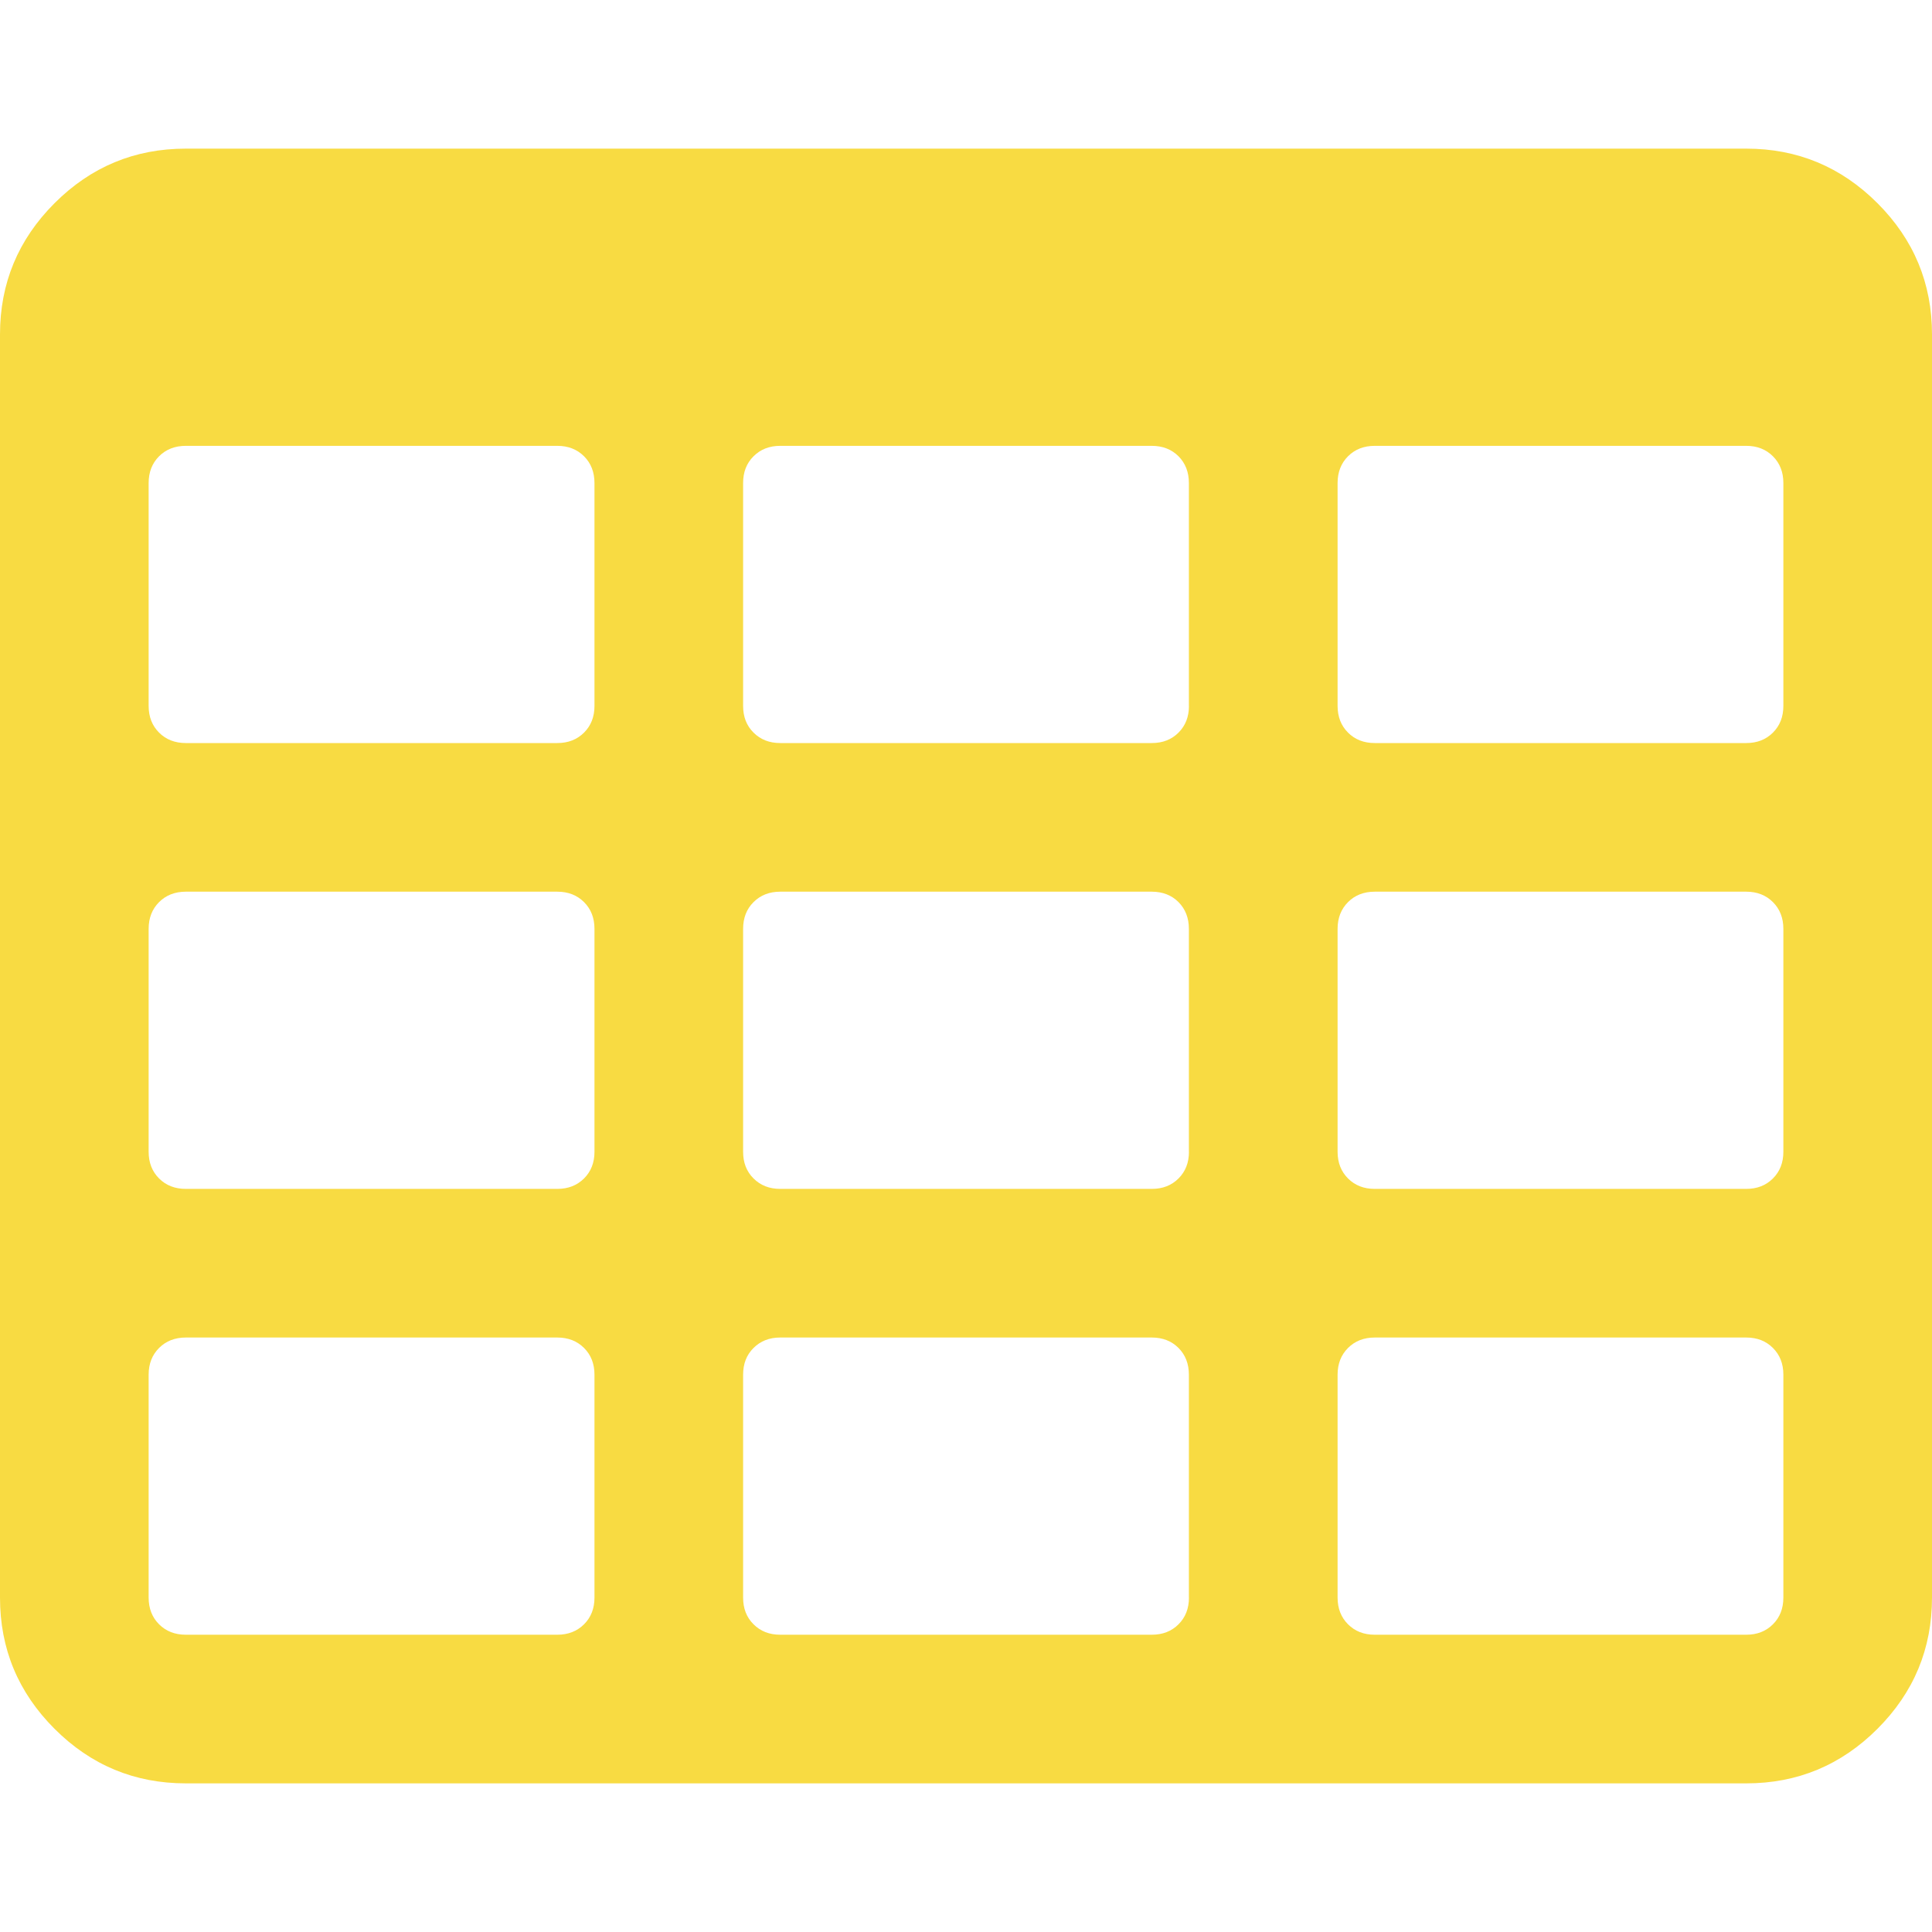 <svg width="30" height="30" viewBox="0 0 30 30" fill="none" xmlns="http://www.w3.org/2000/svg">
<path d="M29.153 3.155C28.588 2.59 27.909 2.308 27.116 2.308H2.885C2.091 2.308 1.412 2.59 0.847 3.155C0.282 3.72 0 4.399 0 5.192V24.808C0 25.602 0.282 26.28 0.847 26.845C1.412 27.41 2.091 27.692 2.885 27.692H27.116C27.909 27.692 28.588 27.41 29.153 26.845C29.718 26.28 30 25.601 30 24.808V5.192C30 4.399 29.718 3.72 29.153 3.155ZM9.231 24.807C9.231 24.976 9.177 25.114 9.069 25.222C8.96 25.33 8.822 25.384 8.654 25.384H2.885C2.717 25.384 2.578 25.33 2.47 25.222C2.362 25.114 2.308 24.976 2.308 24.807V21.346C2.308 21.177 2.362 21.039 2.47 20.931C2.578 20.823 2.717 20.769 2.885 20.769H8.654C8.822 20.769 8.961 20.823 9.069 20.931C9.177 21.039 9.231 21.177 9.231 21.346V24.807H9.231ZM9.231 17.885C9.231 18.053 9.177 18.191 9.069 18.299C8.96 18.407 8.822 18.461 8.654 18.461H2.885C2.717 18.461 2.578 18.407 2.47 18.299C2.362 18.191 2.308 18.053 2.308 17.885V14.423C2.308 14.255 2.362 14.116 2.47 14.008C2.578 13.9 2.717 13.846 2.885 13.846H8.654C8.822 13.846 8.961 13.9 9.069 14.008C9.177 14.116 9.231 14.255 9.231 14.423V17.885H9.231ZM9.231 10.961C9.231 11.13 9.177 11.268 9.069 11.376C8.96 11.484 8.822 11.538 8.654 11.538H2.885C2.717 11.538 2.578 11.484 2.47 11.376C2.362 11.268 2.308 11.13 2.308 10.961V7.5C2.308 7.332 2.362 7.193 2.47 7.085C2.578 6.977 2.717 6.923 2.885 6.923H8.654C8.822 6.923 8.961 6.977 9.069 7.085C9.177 7.193 9.231 7.332 9.231 7.5V10.961H9.231ZM18.462 24.807C18.462 24.976 18.408 25.114 18.3 25.222C18.192 25.33 18.054 25.384 17.885 25.384H12.115C11.947 25.384 11.809 25.33 11.701 25.222C11.592 25.114 11.539 24.976 11.539 24.807V21.346C11.539 21.177 11.592 21.039 11.701 20.931C11.809 20.823 11.947 20.769 12.115 20.769H17.885C18.053 20.769 18.192 20.823 18.3 20.931C18.407 21.039 18.461 21.177 18.461 21.346V24.807H18.462V24.807ZM18.462 17.885C18.462 18.053 18.408 18.191 18.3 18.299C18.192 18.407 18.054 18.461 17.885 18.461H12.115C11.947 18.461 11.809 18.407 11.701 18.299C11.592 18.191 11.539 18.053 11.539 17.885V14.423C11.539 14.255 11.592 14.116 11.701 14.008C11.809 13.9 11.947 13.846 12.115 13.846H17.885C18.053 13.846 18.192 13.9 18.3 14.008C18.407 14.116 18.461 14.255 18.461 14.423V17.885H18.462ZM18.462 10.961C18.462 11.13 18.408 11.268 18.3 11.376C18.192 11.484 18.054 11.538 17.885 11.538H12.115C11.947 11.538 11.809 11.484 11.701 11.376C11.592 11.268 11.539 11.13 11.539 10.961V7.5C11.539 7.332 11.592 7.193 11.701 7.085C11.809 6.977 11.947 6.923 12.115 6.923H17.885C18.053 6.923 18.192 6.977 18.3 7.085C18.407 7.193 18.461 7.332 18.461 7.5V10.961H18.462ZM27.692 24.807C27.692 24.976 27.638 25.114 27.53 25.222C27.422 25.33 27.284 25.384 27.116 25.384H21.347C21.178 25.384 21.04 25.33 20.932 25.222C20.824 25.114 20.77 24.976 20.77 24.807V21.346C20.77 21.177 20.824 21.039 20.932 20.931C21.04 20.823 21.178 20.769 21.347 20.769H27.116C27.284 20.769 27.422 20.823 27.53 20.931C27.638 21.039 27.692 21.177 27.692 21.346V24.807ZM27.692 17.885C27.692 18.053 27.638 18.191 27.53 18.299C27.422 18.407 27.284 18.461 27.116 18.461H21.347C21.178 18.461 21.04 18.407 20.932 18.299C20.824 18.191 20.77 18.053 20.77 17.885V14.423C20.77 14.255 20.824 14.116 20.932 14.008C21.04 13.9 21.178 13.846 21.347 13.846H27.116C27.284 13.846 27.422 13.9 27.53 14.008C27.638 14.116 27.692 14.255 27.692 14.423V17.885ZM27.692 10.961C27.692 11.13 27.638 11.268 27.53 11.376C27.422 11.484 27.284 11.538 27.116 11.538H21.347C21.178 11.538 21.04 11.484 20.932 11.376C20.824 11.268 20.77 11.13 20.77 10.961V7.5C20.77 7.332 20.824 7.193 20.932 7.085C21.04 6.977 21.178 6.923 21.347 6.923H27.116C27.284 6.923 27.422 6.977 27.53 7.085C27.638 7.193 27.692 7.332 27.692 7.5V10.961Z" fill="#F8DB42"/>
</svg>
